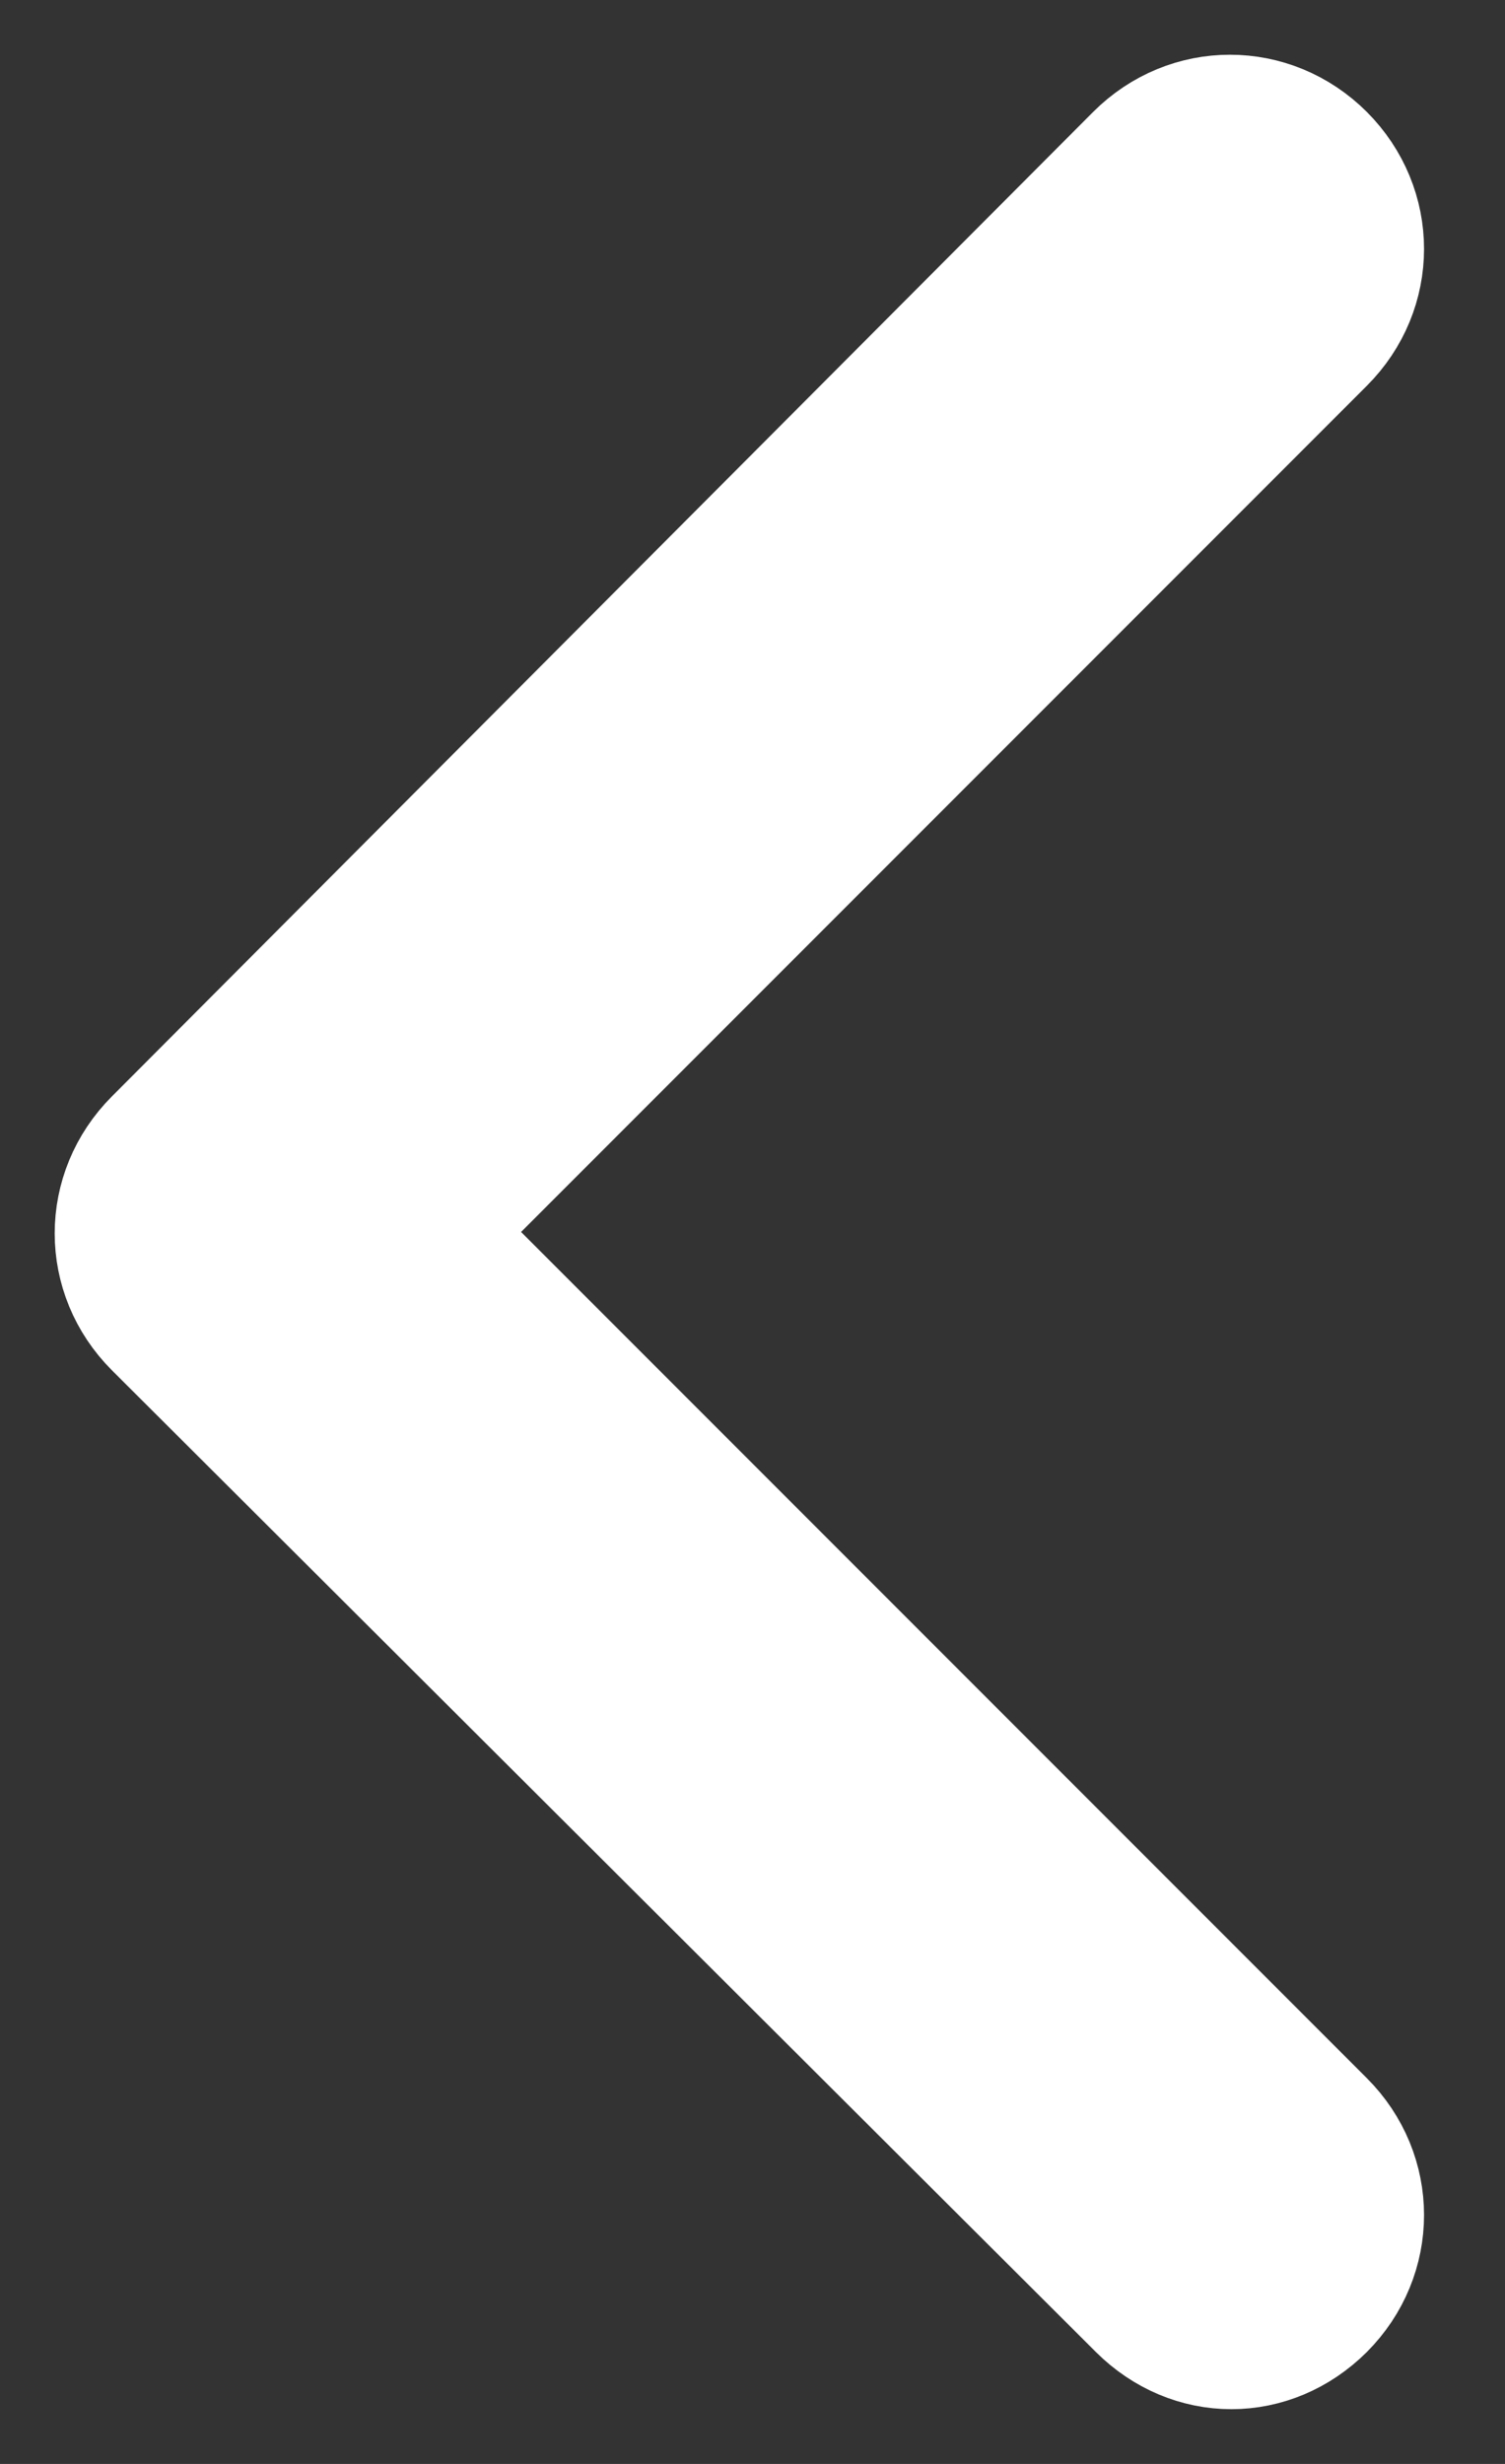 <svg width="11" height="18" viewBox="0 0 11 18" fill="none" xmlns="http://www.w3.org/2000/svg">
    <rect x="0" y="0" width="11" height="18" fill="#333333" stroke="none"/>
    <path
        d="M9.566 1.242C9.242 0.919 8.737 0.919 8.414 1.242L1.242 8.434C0.919 8.758 0.919 9.263 1.242 9.586L8.434 16.758C8.596 16.919 8.798 17 9 17C9.202 17 9.404 16.919 9.566 16.758C9.889 16.434 9.889 15.929 9.566 15.606L2.96 9L9.566 2.394C9.889 2.071 9.889 1.566 9.566 1.242Z"
        fill="white" stroke="white" stroke-width="1.2" />
</svg>
